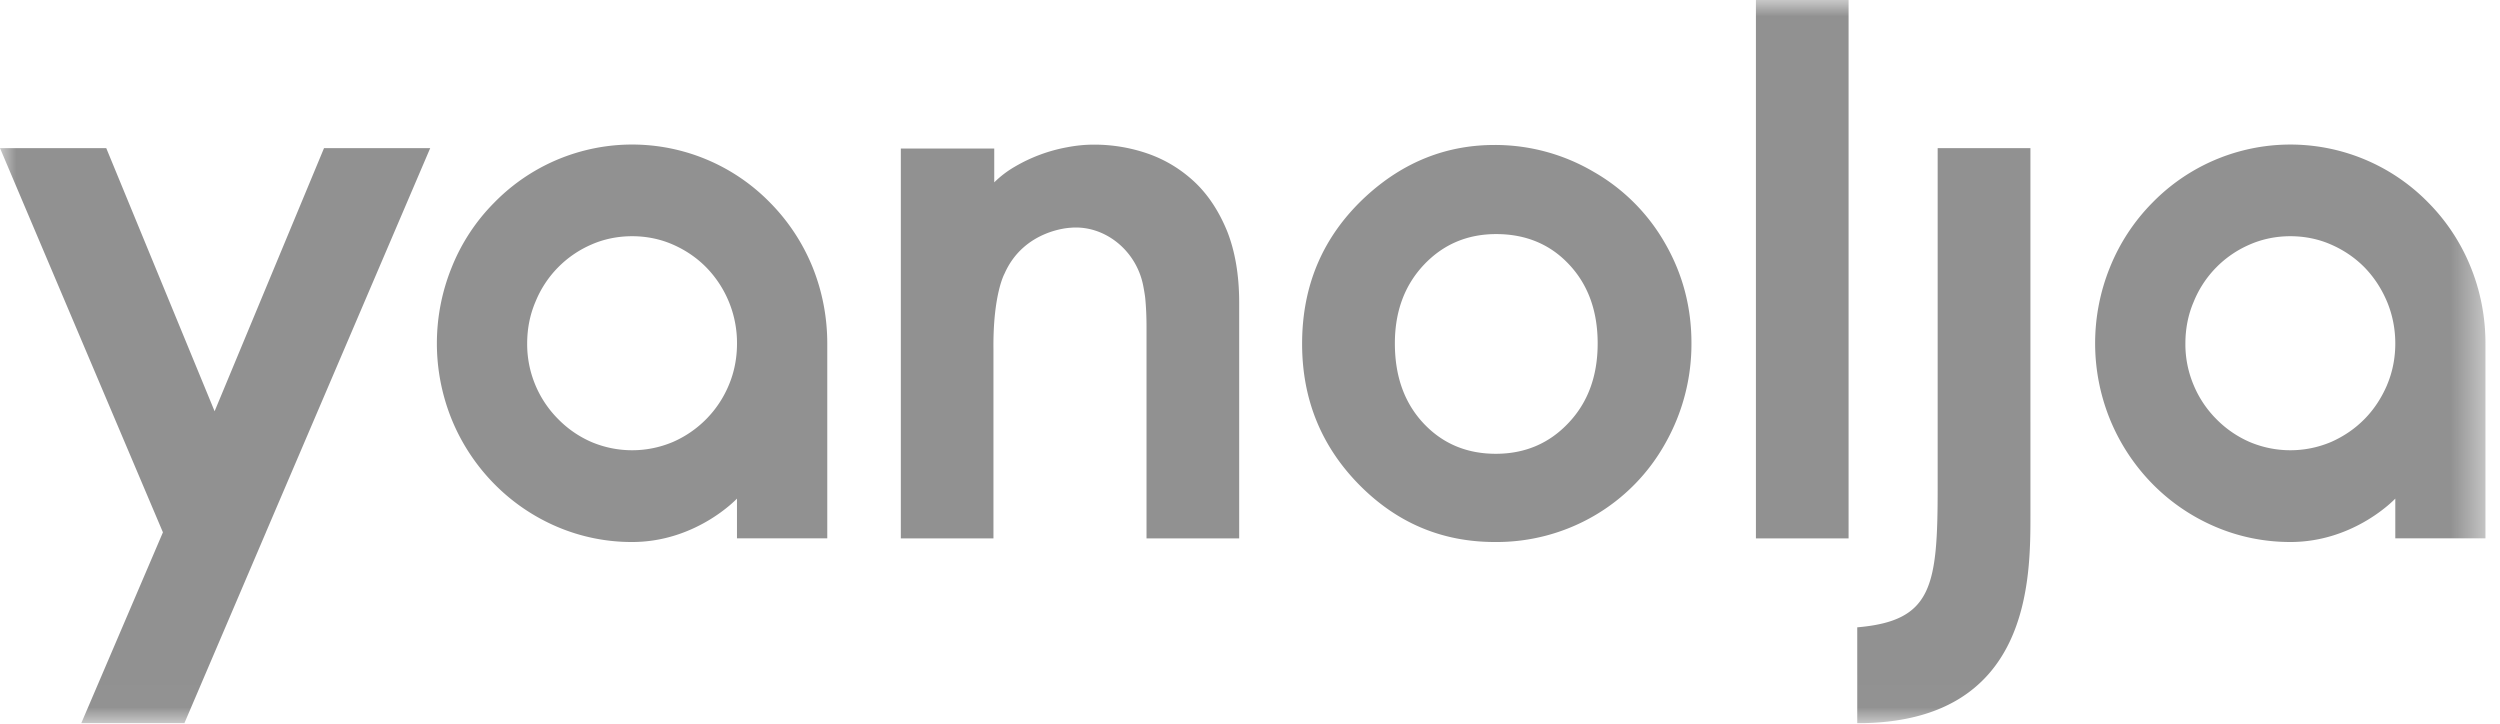 <svg width="76" height="22" xmlns="http://www.w3.org/2000/svg" xmlns:xlink="http://www.w3.org/1999/xlink"><defs><path id="a" d="M0 21.985h75.558V0H0z"/></defs><g fill="none" fill-rule="evenodd"><path d="M47.686 12.853c-.587.627-1.327.942-2.214.942-.885 0-1.62-.31-2.198-.927-.58-.62-.87-1.427-.87-2.429 0-.97.295-1.764.88-2.387.587-.622 1.32-.936 2.2-.936.898 0 1.64.308 2.215.923.581.617.87 1.42.87 2.4 0 .986-.293 1.79-.883 2.414m.755-7.633a5.906 5.906 0 00-3.007-.813c-1.469 0-2.775.52-3.91 1.562-1.294 1.195-1.94 2.687-1.94 4.481 0 1.675.573 3.095 1.716 4.267 1.149 1.173 2.526 1.76 4.147 1.76a5.9 5.9 0 003.019-.8 5.818 5.818 0 002.164-2.208 6.122 6.122 0 00.79-3.038c0-1.077-.258-2.08-.787-3.008a5.819 5.819 0 00-2.192-2.203" fill="#919191"/><mask id="b" fill="#fff"><use xlink:href="#a"/></mask><path fill="#919191" mask="url(#b)" d="M53.38 16.368h2.817V.001H53.38zm8.345-11.865h-2.82v10.311c0 3.028-.166 4.061-2.445 4.257v2.915c5.301 0 5.265-4.403 5.265-6.378V4.503zm-39.567 7.199a3.241 3.241 0 01-1.704 1.735 3.179 3.179 0 01-2.474 0 3.201 3.201 0 01-1.015-.7 3.224 3.224 0 01-.939-2.294c0-.448.084-.875.252-1.268a3.207 3.207 0 011.702-1.741c.379-.167.8-.253 1.238-.253.435 0 .855.086 1.236.253.389.17.73.403 1.018.696a3.289 3.289 0 01.933 2.313c0 .447-.084.871-.247 1.259M23.41 6.16a5.86 5.86 0 00-8.388.003 5.885 5.885 0 00-1.29 1.965 6.149 6.149 0 00-.004 4.612 6.058 6.058 0 001.294 1.968 5.953 5.953 0 001.91 1.304 5.77 5.77 0 002.285.465c1.956 0 3.187-1.32 3.187-1.32v1.208h2.745v-5.922c0-.8-.15-1.582-.444-2.315A6.01 6.01 0 0023.41 6.16m49.158 5.542c-.17.397-.4.746-.685 1.035-.289.294-.63.528-1.02.7a3.175 3.175 0 01-2.472 0 3.215 3.215 0 01-1.017-.7 3.204 3.204 0 01-.689-1.035 3.18 3.18 0 01-.249-1.259c0-.448.083-.875.252-1.268a3.2 3.2 0 011.704-1.741c.38-.167.8-.253 1.235-.253.437 0 .856.086 1.236.253.39.17.731.403 1.02.696.285.294.516.643.685 1.046.163.392.249.82.249 1.267 0 .447-.086.871-.25 1.259m1.254-5.542a5.862 5.862 0 00-8.389.003 5.947 5.947 0 00-1.29 1.965 6.146 6.146 0 00-.002 4.612 6.08 6.08 0 001.292 1.968 5.94 5.94 0 001.911 1.304c.72.308 1.489.465 2.284.465 1.959 0 3.19-1.32 3.19-1.32v1.208h2.741v-5.922c0-.8-.149-1.582-.445-2.315a5.95 5.95 0 00-1.292-1.968m-43.62 4.453v5.755h-2.816V4.516h2.84v1.028a3.07 3.07 0 01.621-.474 4.874 4.874 0 011.592-.593c.282-.054.552-.08.814-.08a4.97 4.97 0 011.65.276c.529.186.997.472 1.409.855.41.385.739.882.99 1.49.244.611.37 1.342.37 2.177v7.173h-2.817v-6.43c0-.33-.014-.602-.035-.831v-.001c-.01-.14-.063-.409-.063-.409-.21-1.105-1.2-1.866-2.216-1.773 0 0-1.411.054-2.001 1.392 0 0-.355.627-.338 2.297M8.083 16.184l4.995-11.68H9.85l-3.326 7.998L3.23 4.503H0l4.953 11.68-2.483 5.803h3.135l2.478-5.8h.003z"/></g></svg>